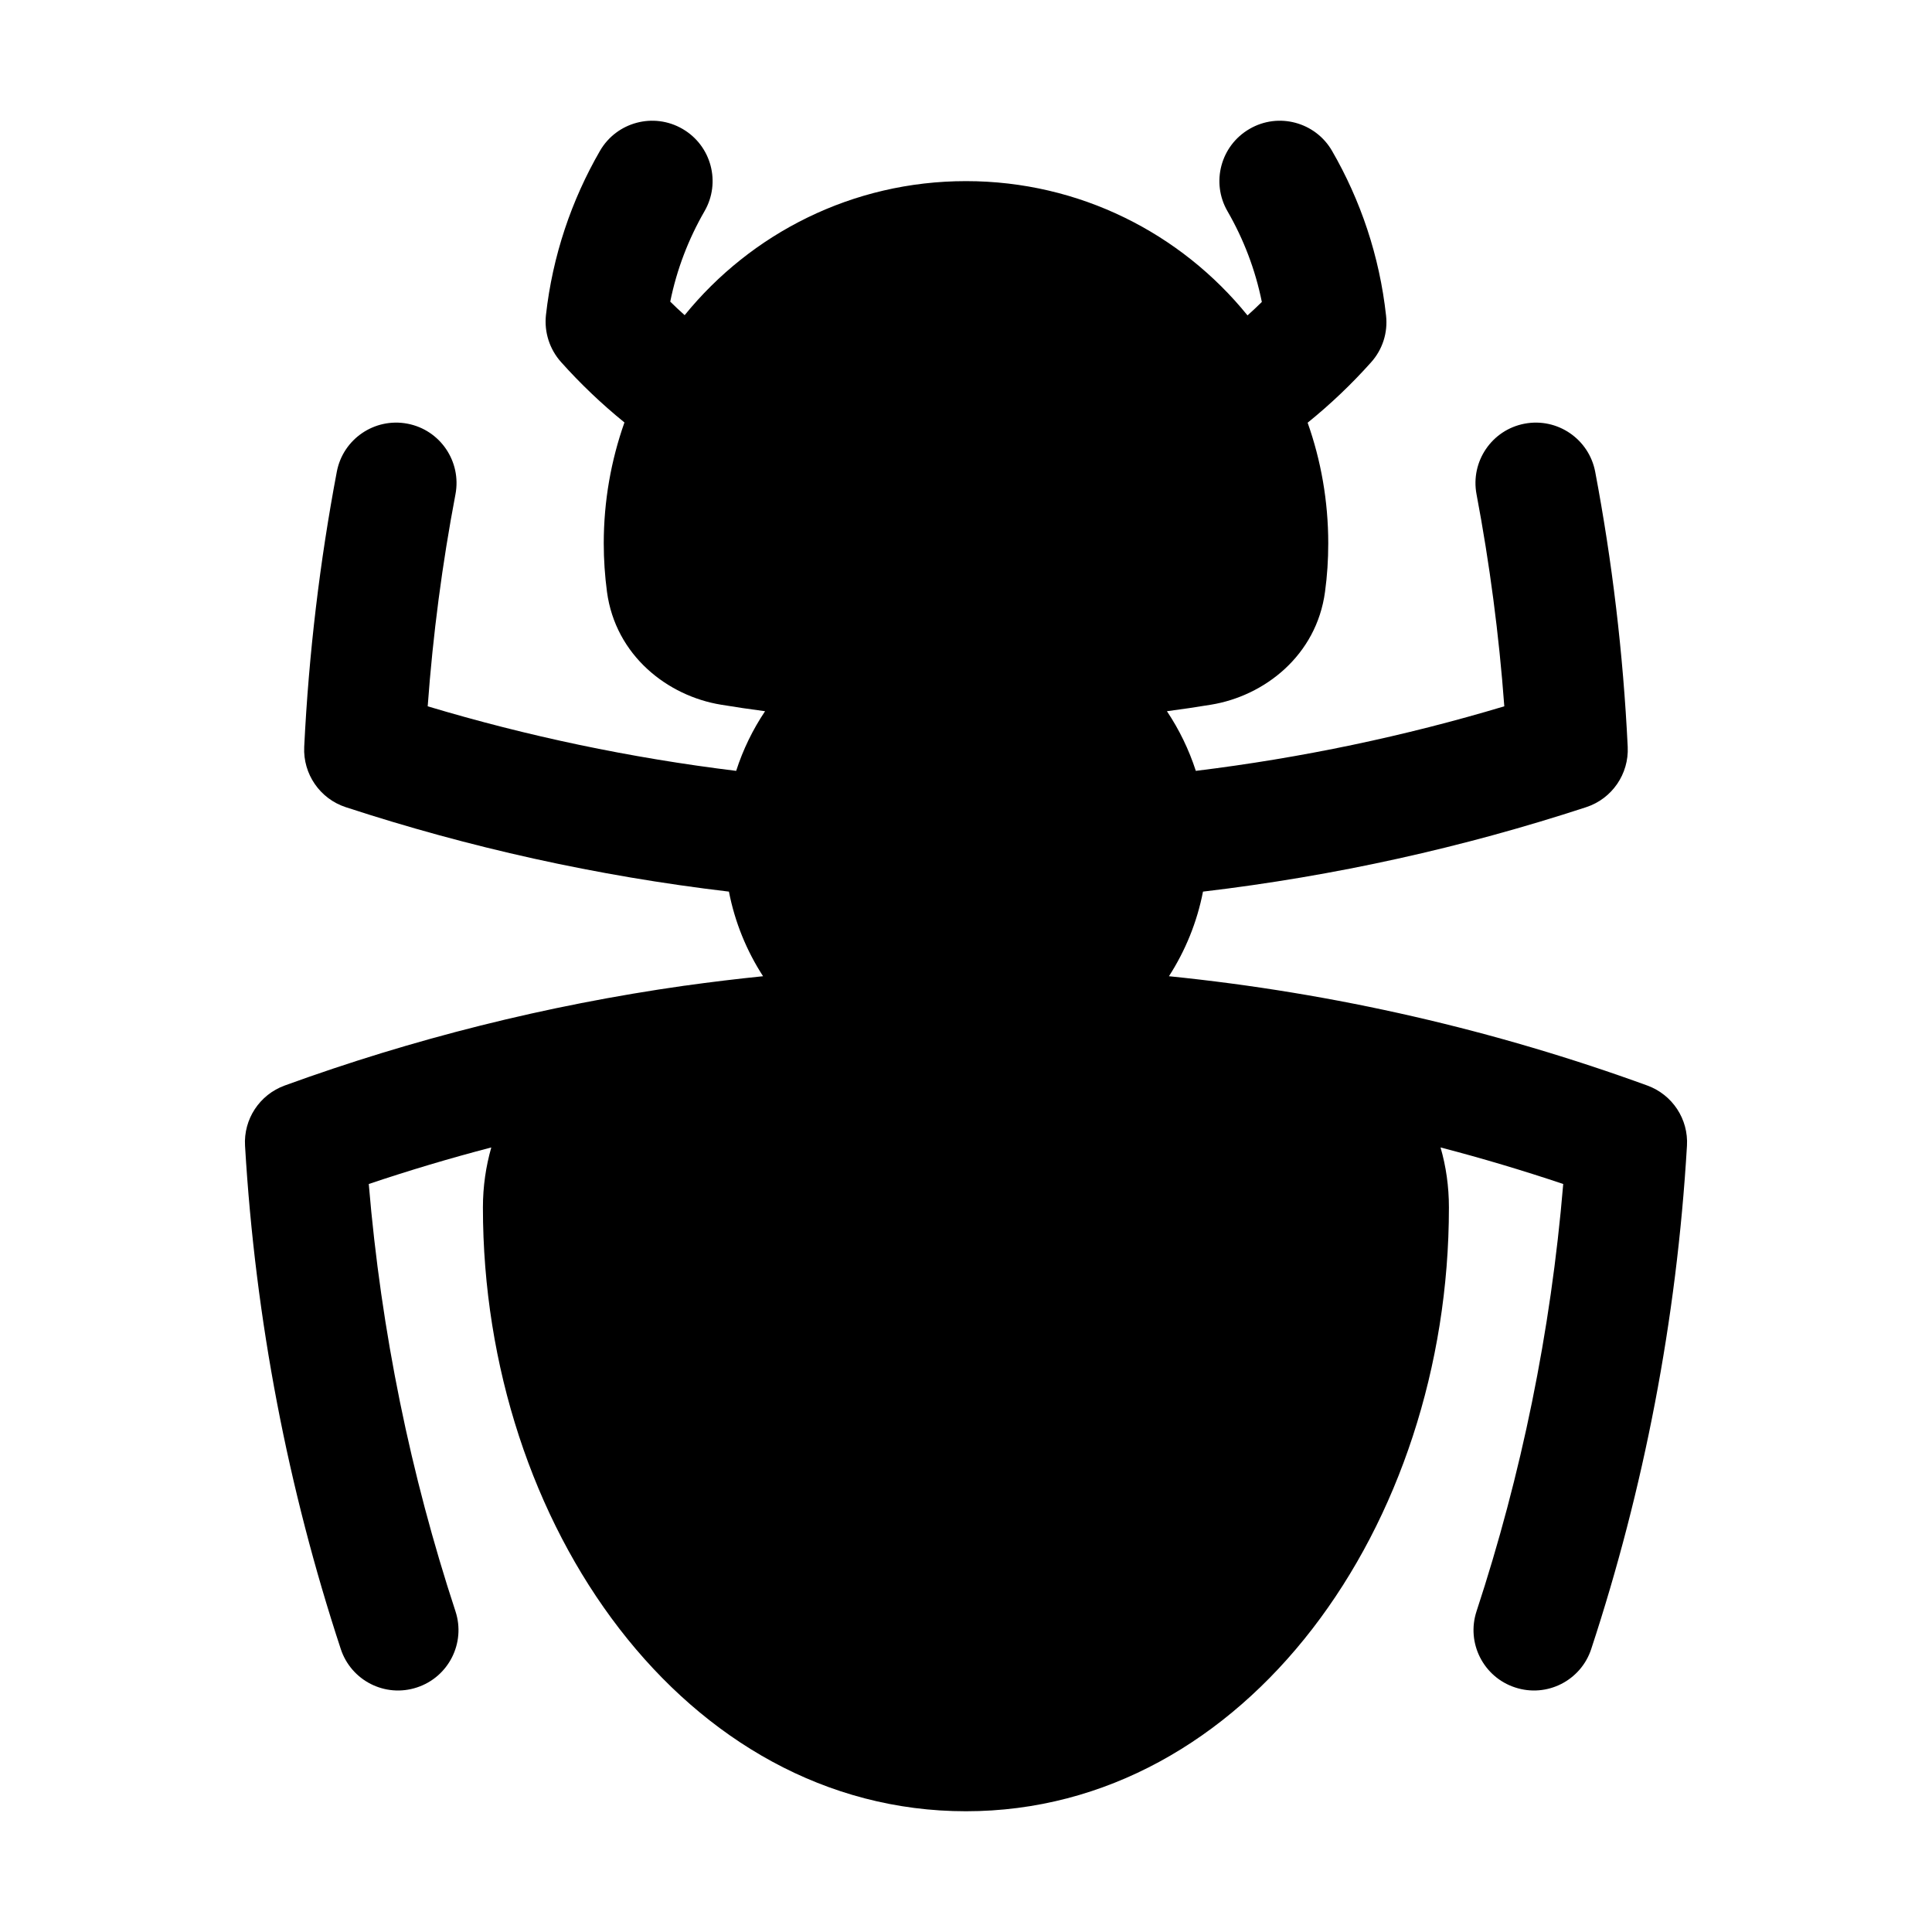 <svg xmlns="http://www.w3.org/2000/svg" viewBox="0 0 24 24">
  <path fill-rule="evenodd" d="M8.478 1.601C8.836 1.808 8.959 2.267 8.751 2.625C8.553 2.969 8.407 3.346 8.326 3.747C8.384 3.804 8.444 3.861 8.505 3.915C9.33 2.9 10.588 2.25 12 2.25C13.413 2.25 14.673 2.901 15.497 3.918C15.558 3.864 15.617 3.808 15.675 3.751C15.594 3.349 15.448 2.97 15.249 2.625C15.041 2.267 15.164 1.808 15.523 1.601C15.881 1.393 16.34 1.516 16.547 1.874C16.902 2.488 17.137 3.181 17.218 3.92C17.242 4.132 17.174 4.344 17.031 4.502C16.79 4.772 16.526 5.023 16.244 5.251C16.41 5.72 16.5 6.225 16.5 6.75C16.5 6.953 16.487 7.154 16.46 7.351C16.354 8.143 15.707 8.646 15.043 8.754C14.861 8.784 14.679 8.811 14.496 8.835C14.648 9.062 14.769 9.311 14.855 9.576C16.169 9.415 17.45 9.145 18.687 8.774C18.621 7.881 18.505 7.002 18.342 6.14C18.265 5.733 18.532 5.34 18.939 5.263C19.346 5.186 19.738 5.453 19.816 5.86C20.027 6.975 20.164 8.116 20.22 9.278C20.236 9.615 20.025 9.922 19.704 10.027C18.177 10.527 16.585 10.882 14.944 11.076C14.87 11.457 14.724 11.812 14.521 12.127C16.587 12.336 18.579 12.799 20.464 13.485C20.776 13.599 20.976 13.903 20.956 14.234C20.828 16.404 20.42 18.499 19.767 20.484C19.638 20.878 19.214 21.092 18.821 20.962C18.427 20.833 18.213 20.409 18.342 20.016C18.898 18.324 19.265 16.547 19.419 14.708C18.918 14.54 18.41 14.388 17.895 14.254C17.963 14.488 17.999 14.738 17.999 15C17.999 18.956 15.477 22.5 11.999 22.5C8.521 22.5 5.999 18.956 5.999 15C5.999 14.738 6.036 14.489 6.103 14.254C5.589 14.388 5.081 14.54 4.581 14.708C4.735 16.547 5.102 18.324 5.658 20.016C5.787 20.409 5.573 20.833 5.179 20.962C4.786 21.092 4.362 20.878 4.233 20.484C3.58 18.499 3.172 16.404 3.044 14.234C3.024 13.903 3.224 13.599 3.536 13.485C5.122 12.908 6.783 12.489 8.5 12.245C8.504 12.245 8.507 12.245 8.51 12.244C8.831 12.199 9.154 12.16 9.479 12.127C9.275 11.812 9.129 11.457 9.055 11.076C7.414 10.882 5.822 10.527 4.295 10.027C3.974 9.922 3.763 9.615 3.779 9.278C3.836 8.116 3.973 6.975 4.184 5.86C4.261 5.453 4.654 5.186 5.061 5.263C5.468 5.34 5.735 5.733 5.658 6.14C5.494 7.002 5.378 7.881 5.313 8.774C6.55 9.145 7.83 9.415 9.145 9.576C9.23 9.311 9.352 9.062 9.504 8.835C9.321 8.811 9.139 8.784 8.957 8.754C8.293 8.646 7.646 8.143 7.54 7.351C7.514 7.154 7.5 6.953 7.5 6.75C7.5 6.224 7.591 5.718 7.757 5.248C7.475 5.019 7.211 4.768 6.969 4.497C6.827 4.338 6.759 4.126 6.782 3.914C6.864 3.178 7.099 2.487 7.453 1.874C7.66 1.516 8.119 1.393 8.478 1.601Z" clip-rule="evenodd"/>
</svg>
